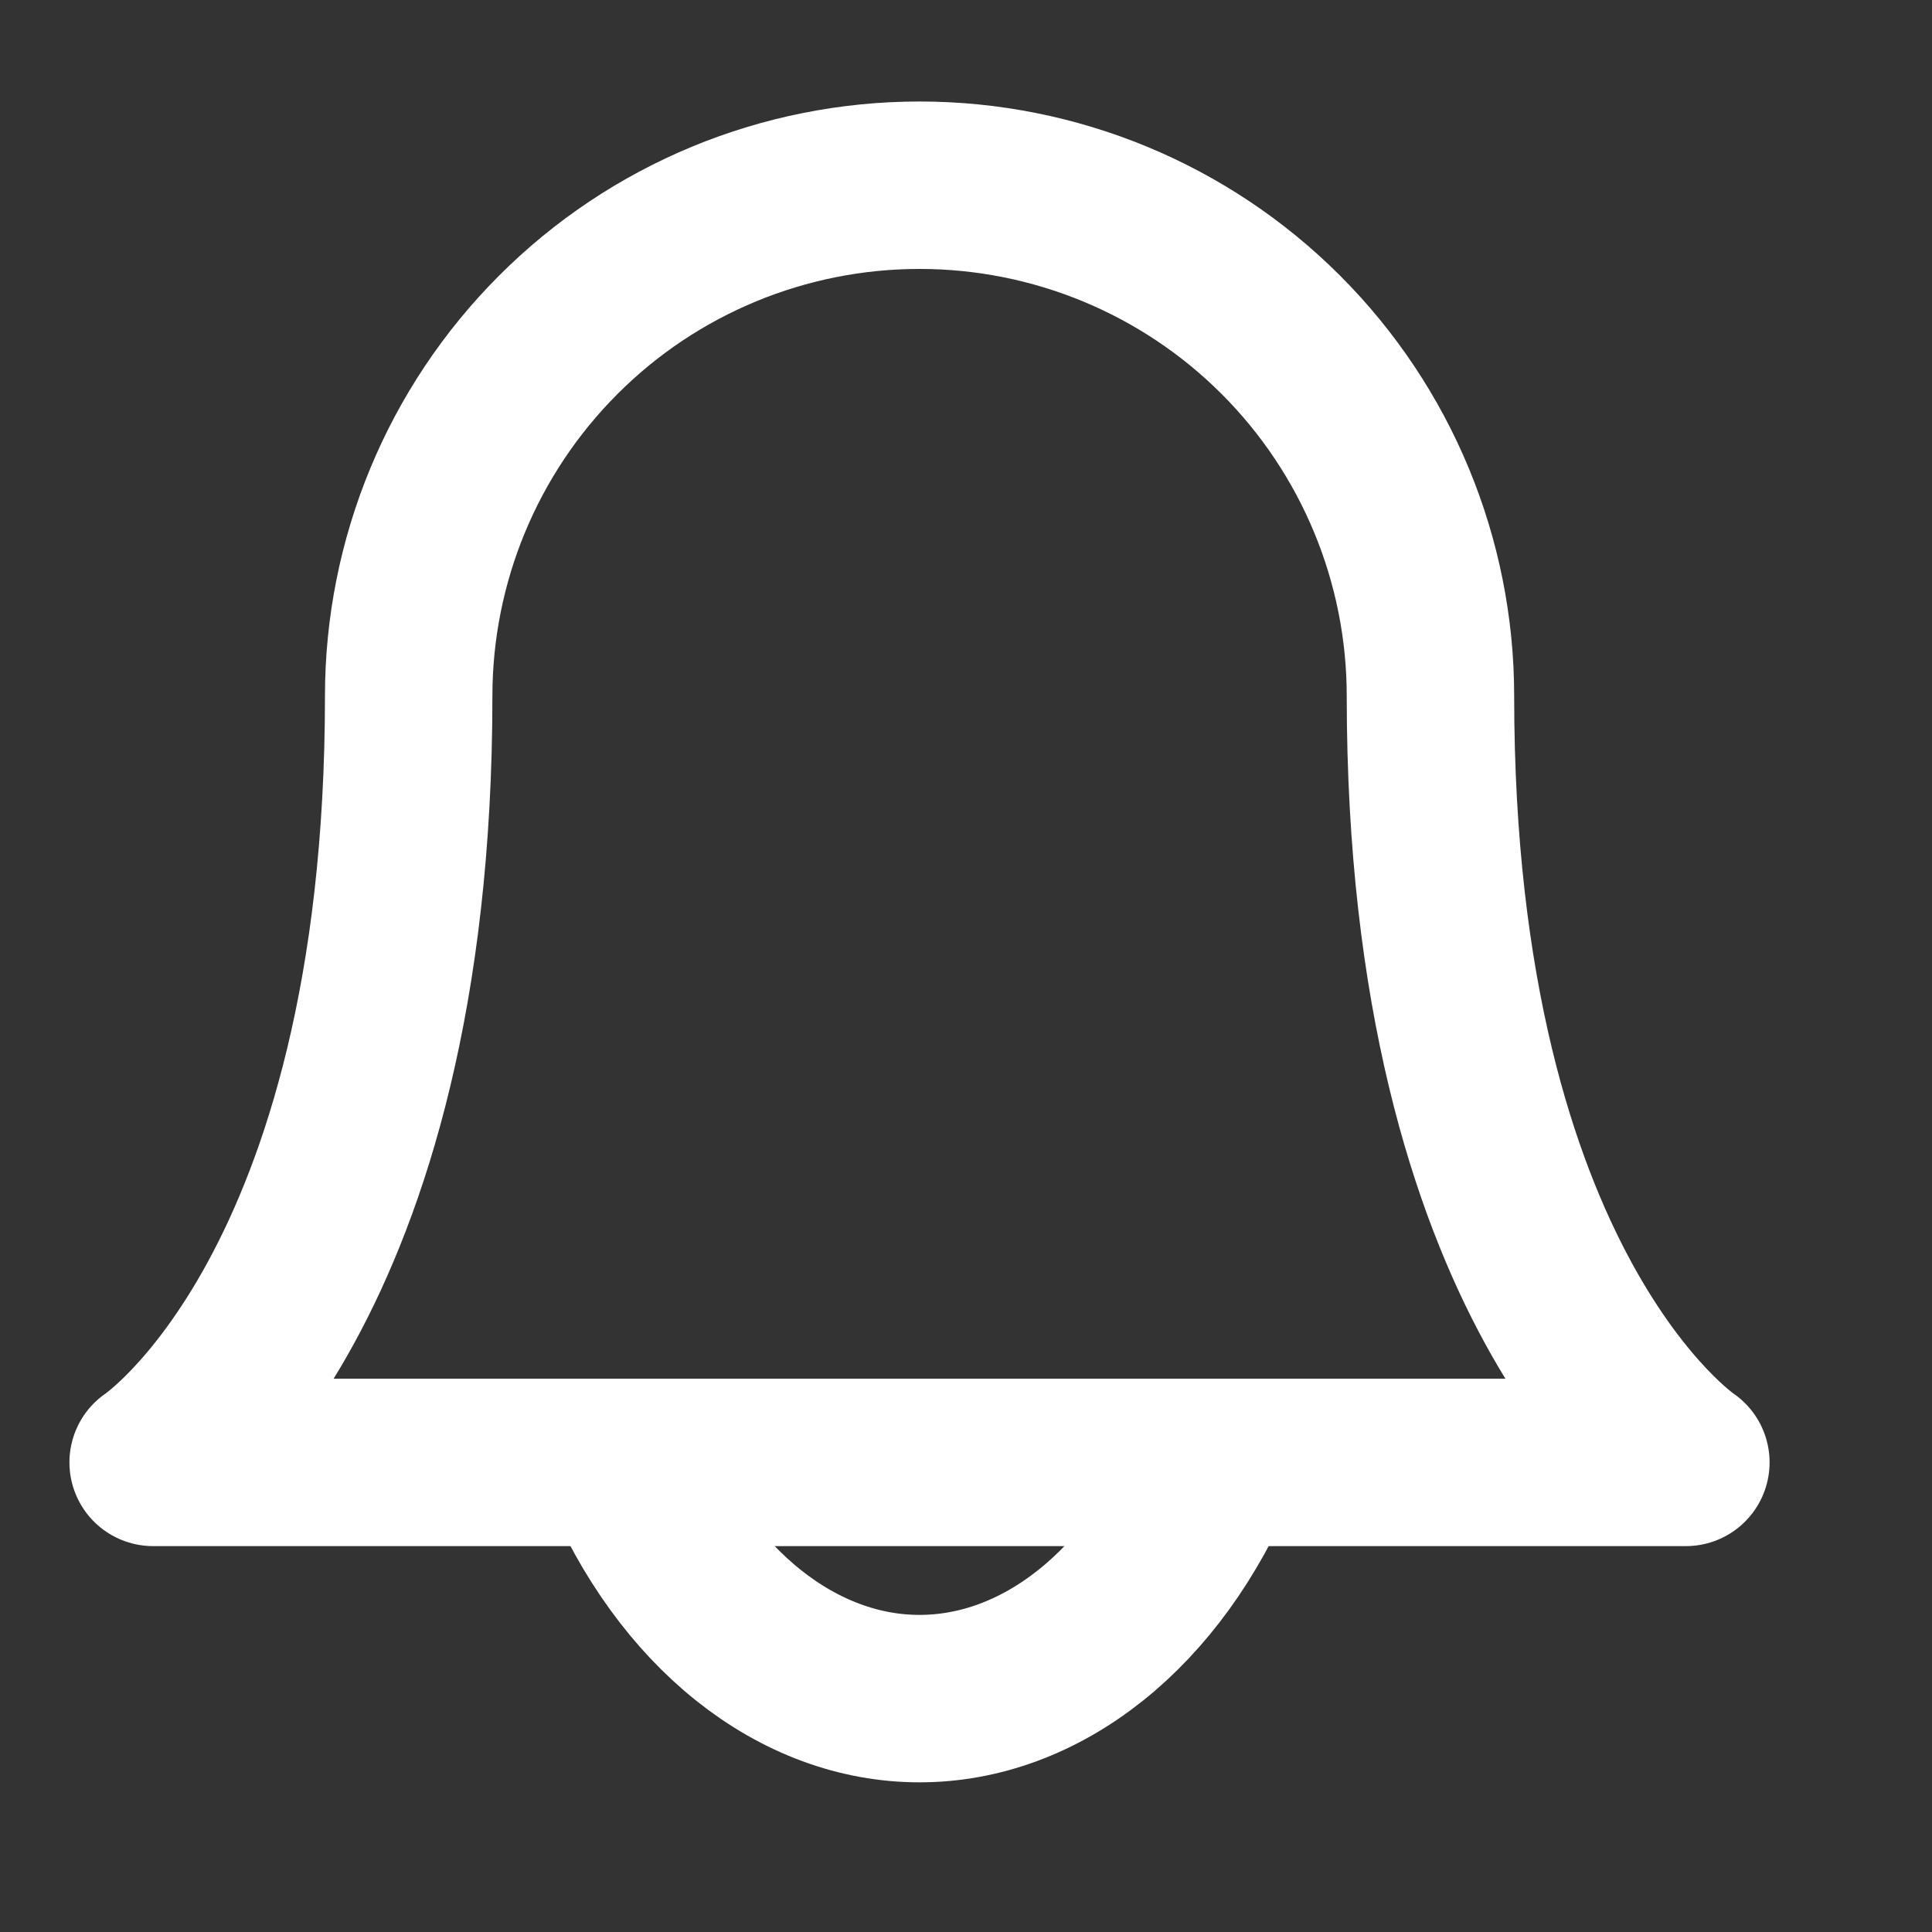 <svg width="15" height="15" viewBox="0 0 15 15" fill="none" xmlns="http://www.w3.org/2000/svg">
<rect x="0" y="0" width="15" height="15" fill="#333333" stroke="none"/>
<path d="M11.106 5.404C11.106 4.352 10.688 3.343 9.944 2.599C9.2 1.855 8.191 1.438 7.139 1.438C6.087 1.438 5.078 1.855 4.335 2.599C3.591 3.343 3.173 4.352 3.173 5.404C3.173 10.032 1.189 11.354 1.189 11.354H13.089C13.089 11.354 11.106 10.032 11.106 5.404Z" stroke="white" stroke-width="1.3" stroke-linecap="round" stroke-linejoin="round"/>
<path d="M9.44 11.354C9.206 11.912 8.871 12.375 8.467 12.697C8.063 13.019 7.605 13.188 7.139 13.188C6.674 13.188 6.216 13.019 5.812 12.697C5.408 12.375 5.073 11.912 4.839 11.354" stroke="white" stroke-width="1.3" stroke-linecap="round" stroke-linejoin="round"/>
</svg>

